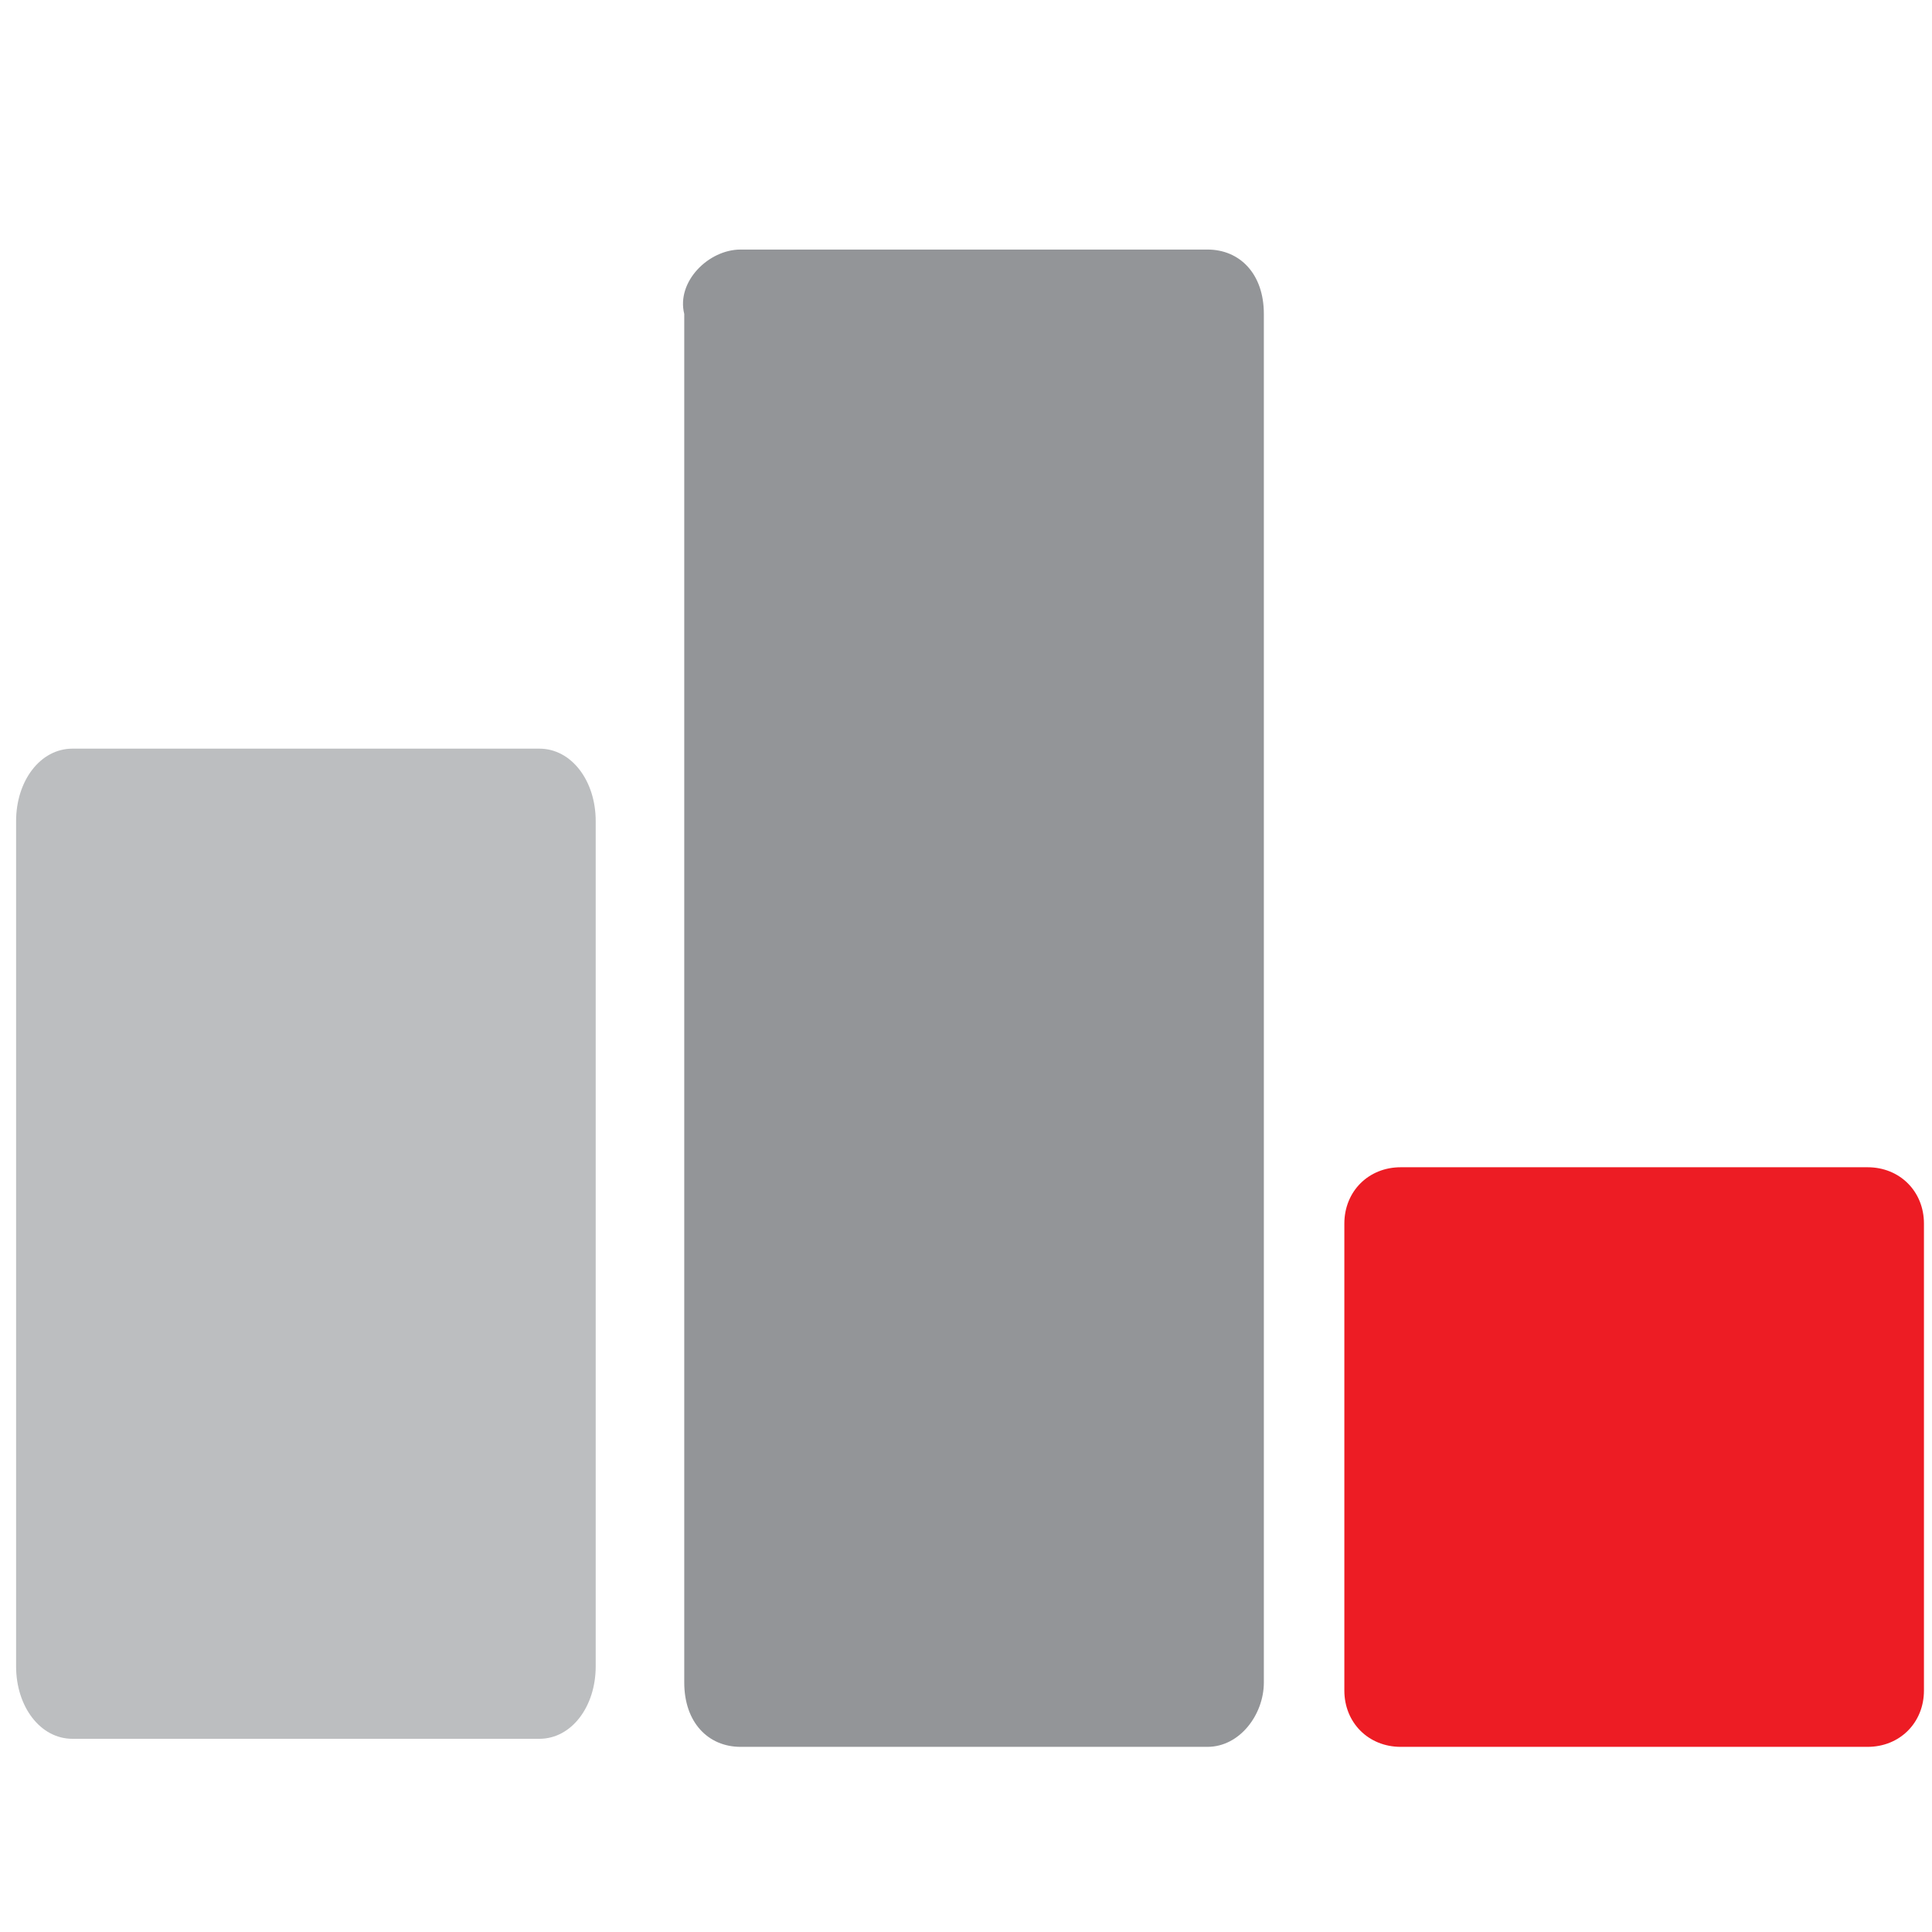 <?xml version="1.0" encoding="utf-8"?>
<!-- Generator: Adobe Illustrator 21.0.0, SVG Export Plug-In . SVG Version: 6.00 Build 0)  -->
<svg version="1.1" id="Layer_1" xmlns="http://www.w3.org/2000/svg" xmlns:xlink="http://www.w3.org/1999/xlink" x="0px" y="0px"
	 viewBox="0 0 24 24" style="enable-background:new 0 0 24 24;" xml:space="preserve">
<style type="text/css">
	.st0{fill:#939598;}
	.st1{fill:#ED1C24;}
	.st2{fill:#BCBEC0;}
</style>
<g>
	<path class="st0" d="M9.2,3.1h5.8c0.4,0,0.7,0.3,0.7,0.8v17c0,0.4-0.3,0.8-0.7,0.8H9.2c-0.4,0-0.7-0.3-0.7-0.8v-17
		C8.4,3.5,8.8,3.1,9.2,3.1"/>
	<path class="st1" d="M17.4,14.5h5.8c0.4,0,0.7,0.3,0.7,0.7V21c0,0.4-0.3,0.7-0.7,0.7h-5.8c-0.4,0-0.7-0.3-0.7-0.7v-5.8
		C16.7,14.8,17,14.5,17.4,14.5"/>
	<path class="st2" d="M0.9,9.3h5.8c0.4,0,0.7,0.4,0.7,0.9v10.5c0,0.5-0.3,0.9-0.7,0.9H0.9c-0.4,0-0.7-0.4-0.7-0.9V10.2
		C0.2,9.7,0.5,9.3,0.9,9.3"/>
</g>
</svg>
